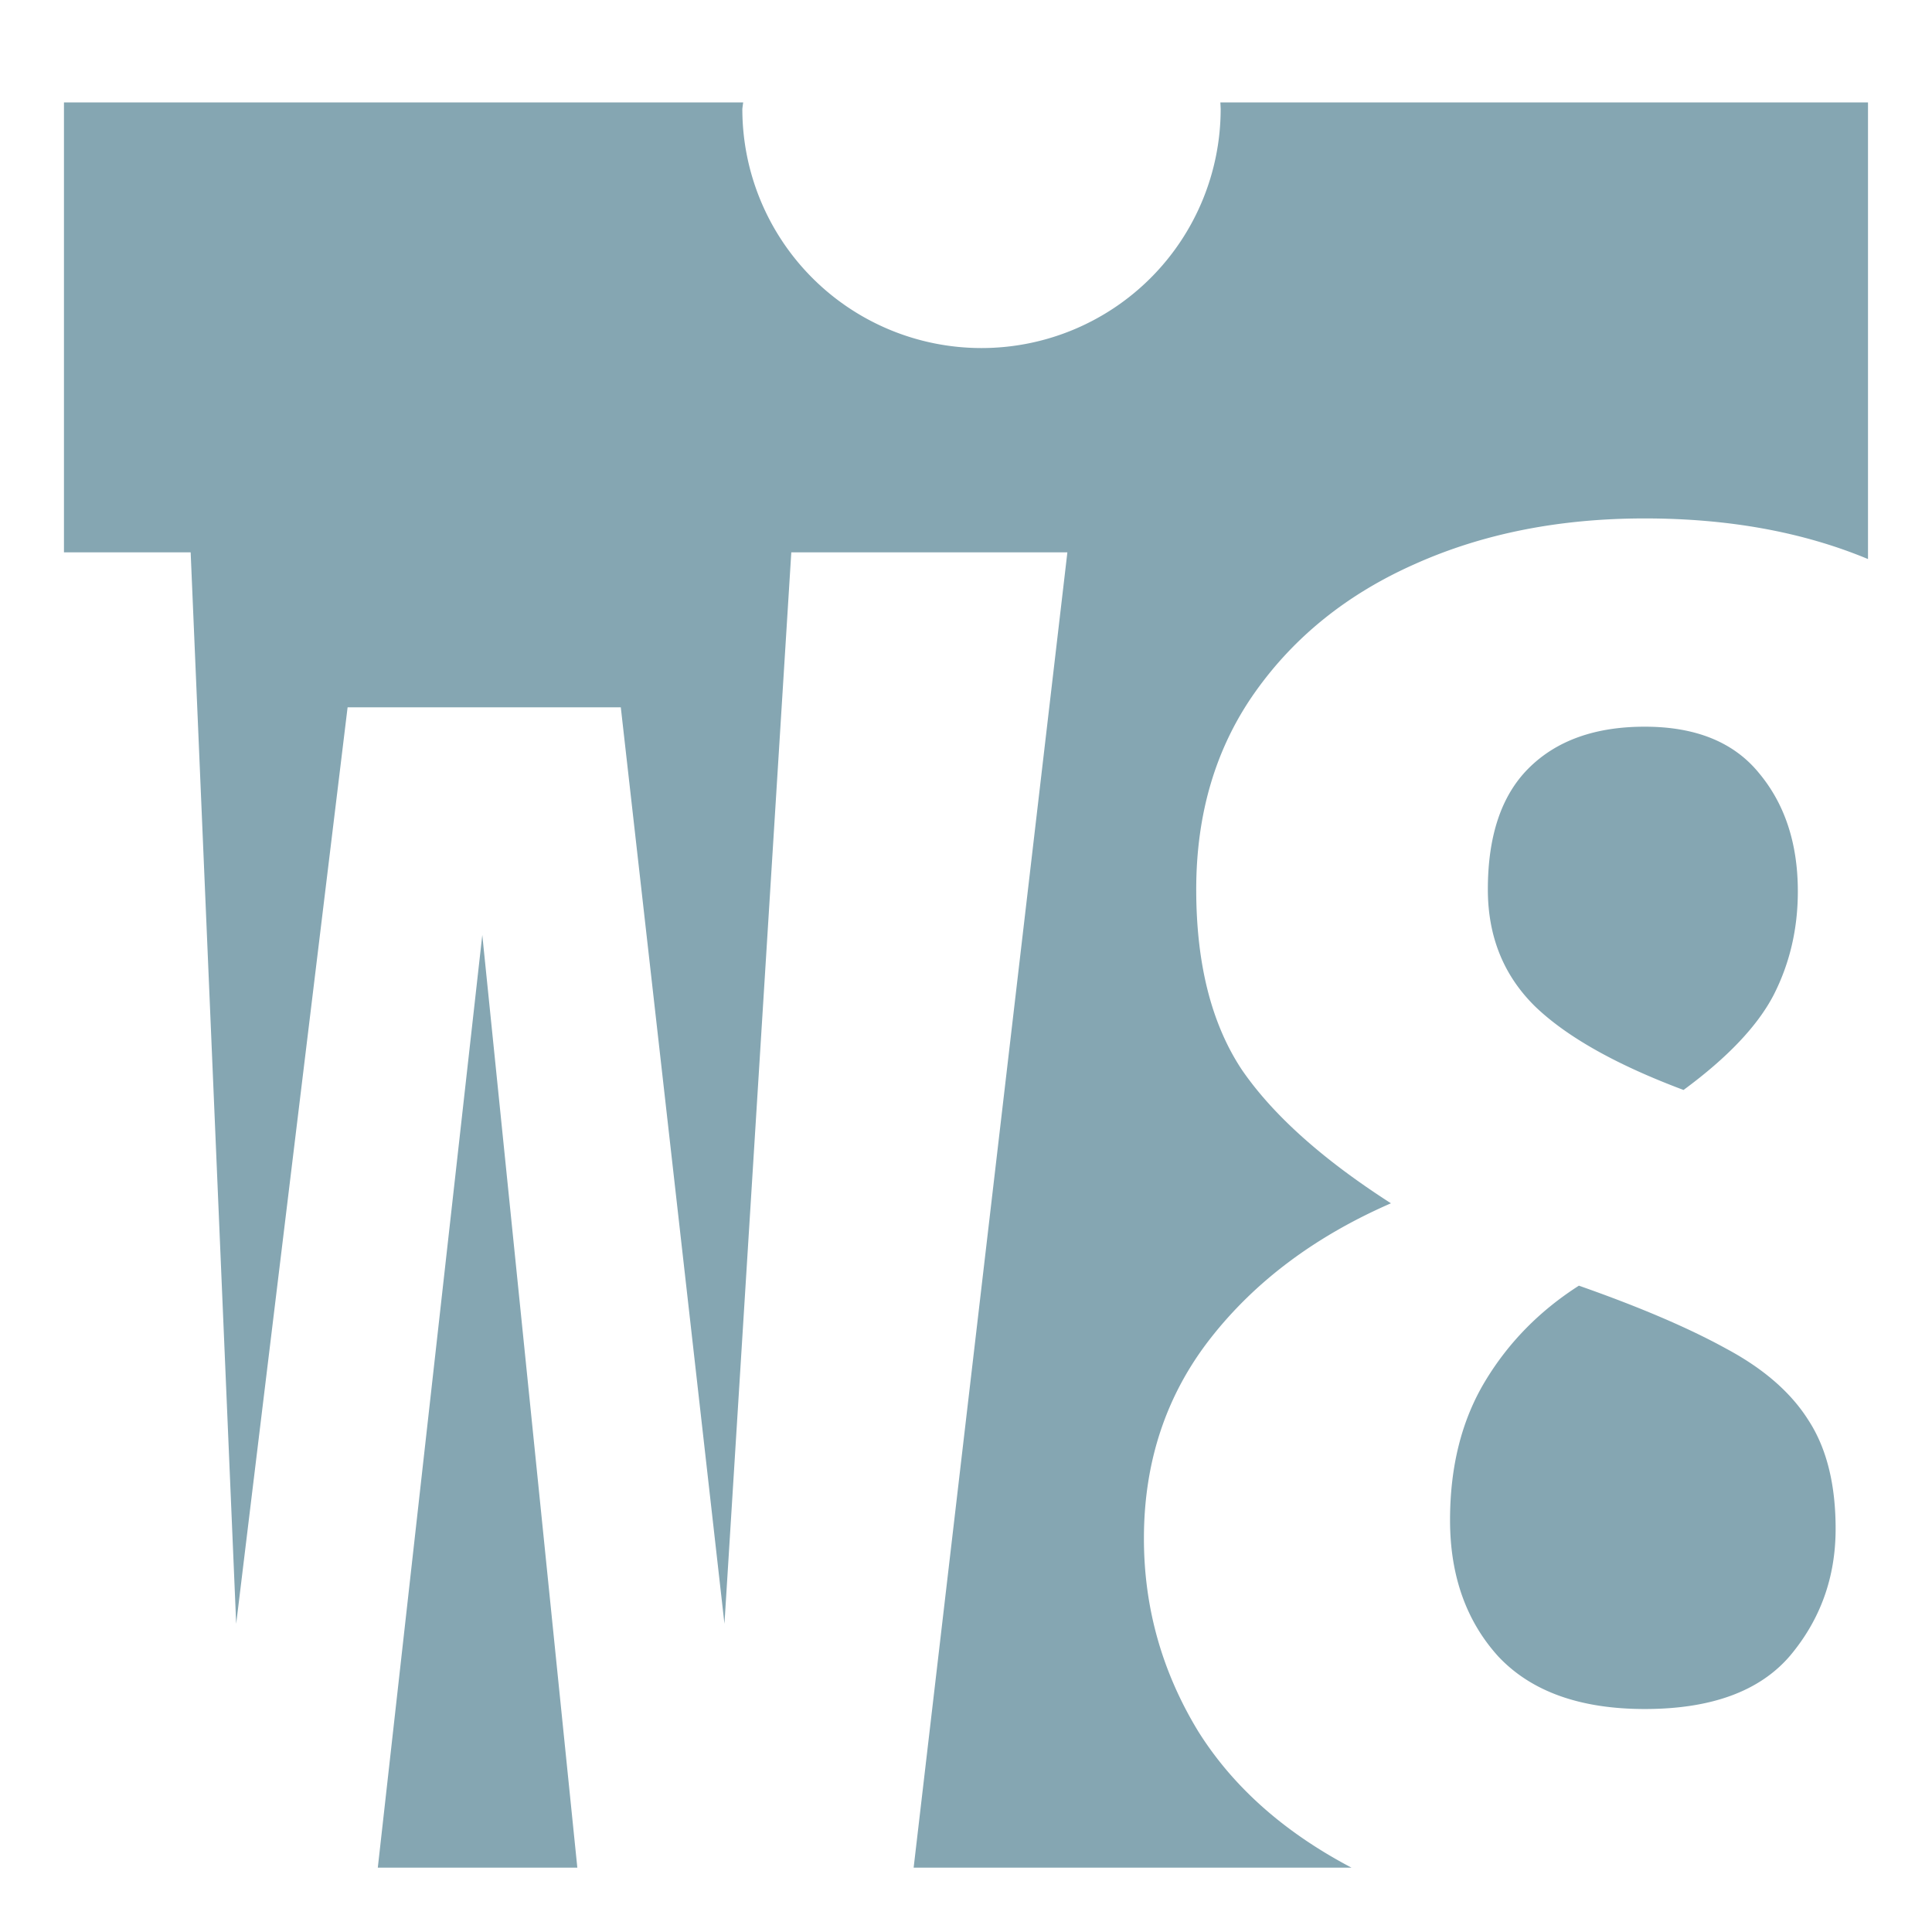 <?xml version="1.0" encoding="UTF-8"?>
<!-- Created with Inkscape (http://www.inkscape.org/) -->
<svg width="120" height="120" version="1.1" viewBox="0 0 120 120" xmlns="http://www.w3.org/2000/svg">
 <path d="m3.973 6.361v27.945h7.869l2.828 66.549 6.92-56.922h16.969l6.438 56.922 4.152-66.549h17.148l-9.549 81.697h27.195c-4.176-2.197-7.359-5.016-9.523-8.471-2.246-3.691-3.369-7.681-3.369-11.973 0-4.774 1.385-8.925 4.152-12.455 2.768-3.53 6.498-6.319 11.191-8.365-4.252-2.728-7.34-5.495-9.266-8.303-1.885-2.848-2.828-6.578-2.828-11.191 0-4.733 1.223-8.826 3.67-12.275 2.447-3.45 5.756-6.098 9.928-7.943 4.212-1.885 8.965-2.826 14.26-2.826 5.22 0 9.84 0.846 13.867 2.523v-28.363h-40.227a14.855 14.855 0 0 1 0.02 0.402 14.855 14.855 0 0 1-14.855 14.855 14.855 14.855 0 0 1-14.855-14.855 14.855 14.855 0 0 1 0.053-0.402zm98.186 38.775c-3.089 0-5.494 0.863-7.219 2.588-1.685 1.685-2.527 4.192-2.527 7.521 0 2.928 0.982 5.354 2.947 7.279 1.966 1.885 5.035 3.611 9.207 5.176 2.728-2.006 4.593-3.971 5.596-5.896 1.003-1.966 1.504-4.113 1.504-6.439 0-2.968-0.802-5.414-2.406-7.34-1.564-1.925-3.933-2.889-7.102-2.889zm-72.203 12.938-6.49 57.93h12.393zm68.113 21.781c-2.447 1.564-4.394 3.55-5.838 5.957-1.444 2.407-2.166 5.274-2.166 8.604 0 3.45 1.004 6.278 3.01 8.484 2.046 2.166 5.073 3.25 9.084 3.25 4.132 0 7.142-1.104 9.027-3.311 1.885-2.246 2.828-4.872 2.828-7.881 0-2.768-0.562-5.015-1.686-6.74-1.083-1.725-2.789-3.21-5.115-4.453-2.327-1.284-5.374-2.586-9.145-3.91z" fill="#85a6b2" fill-rule="evenodd"/>
</svg>
